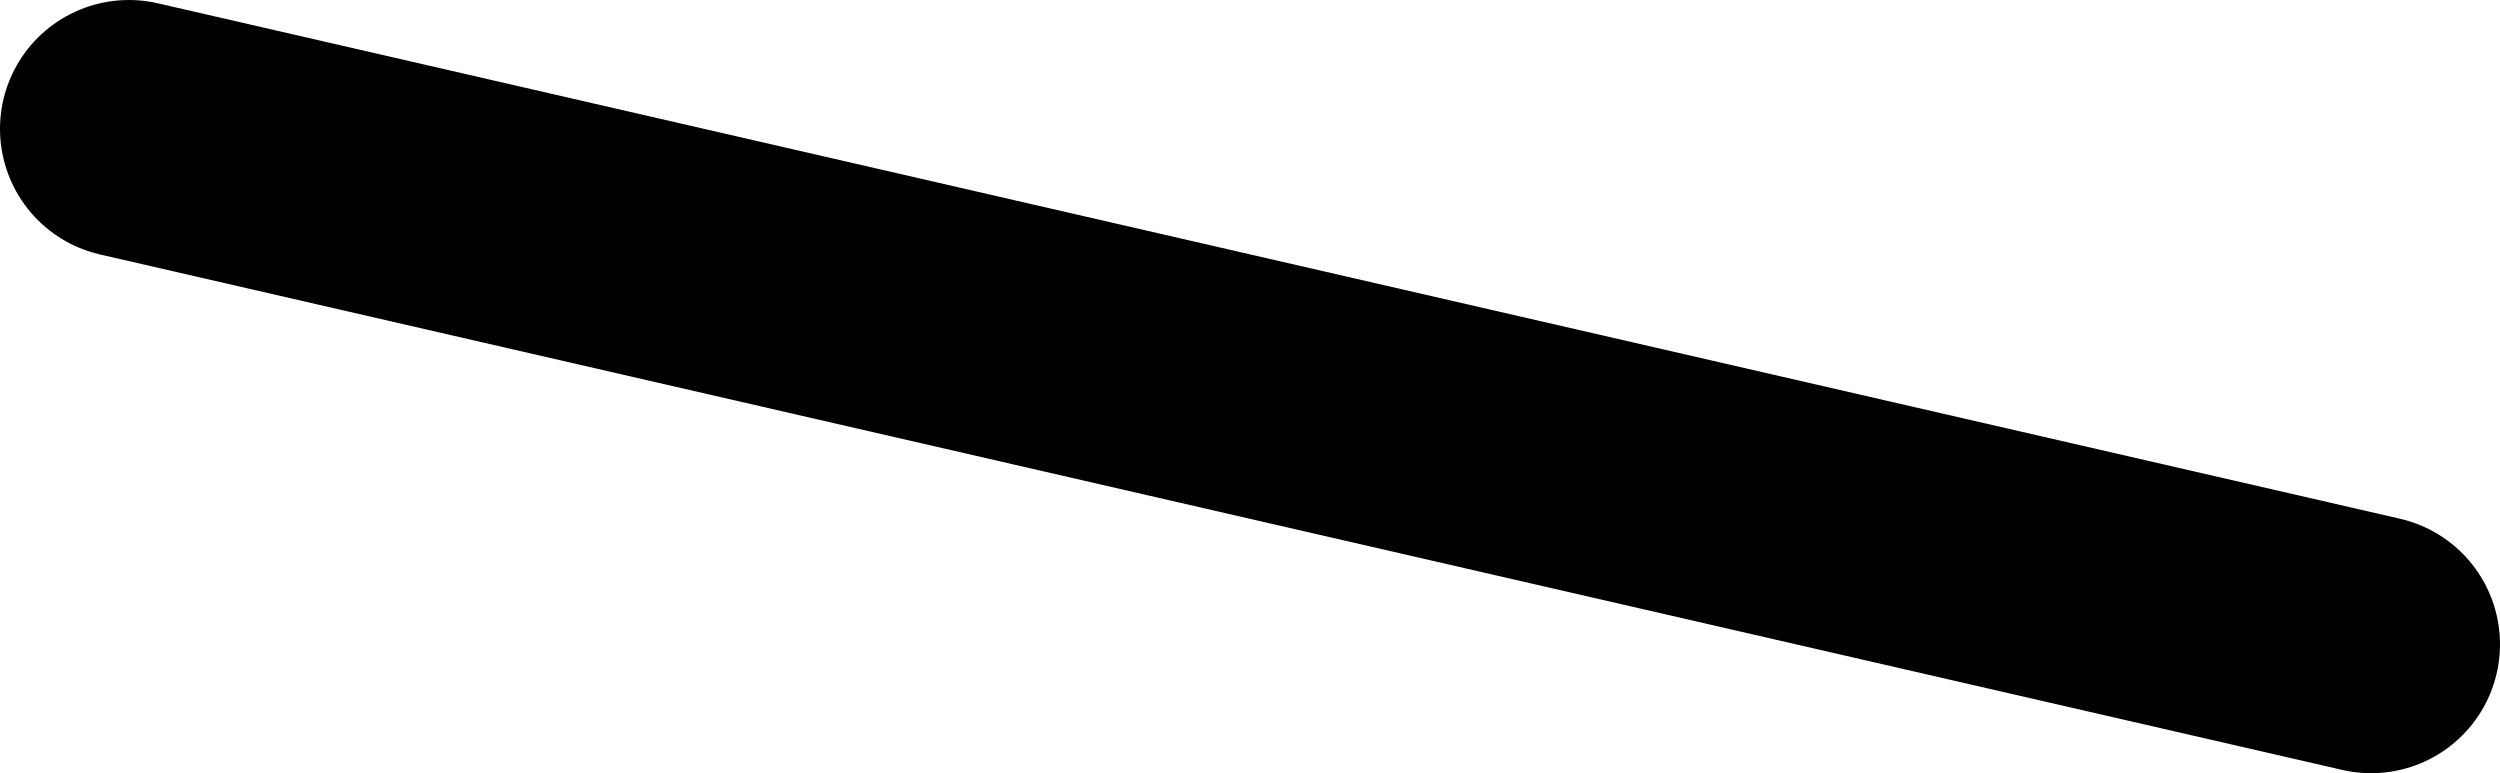 <?xml version="1.0" encoding="UTF-8" standalone="no"?>
<svg xmlns:xlink="http://www.w3.org/1999/xlink" height="3.0px" width="9.7px" xmlns="http://www.w3.org/2000/svg">
  <g transform="matrix(1.0, 0.0, 0.0, 1.0, 9.5, 8.65)">
    <path d="M-9.0 -8.15 L-0.3 -6.15" fill="none" stroke="#000000" stroke-linecap="round" stroke-linejoin="round" stroke-width="1.0"/>
  </g>
</svg>
